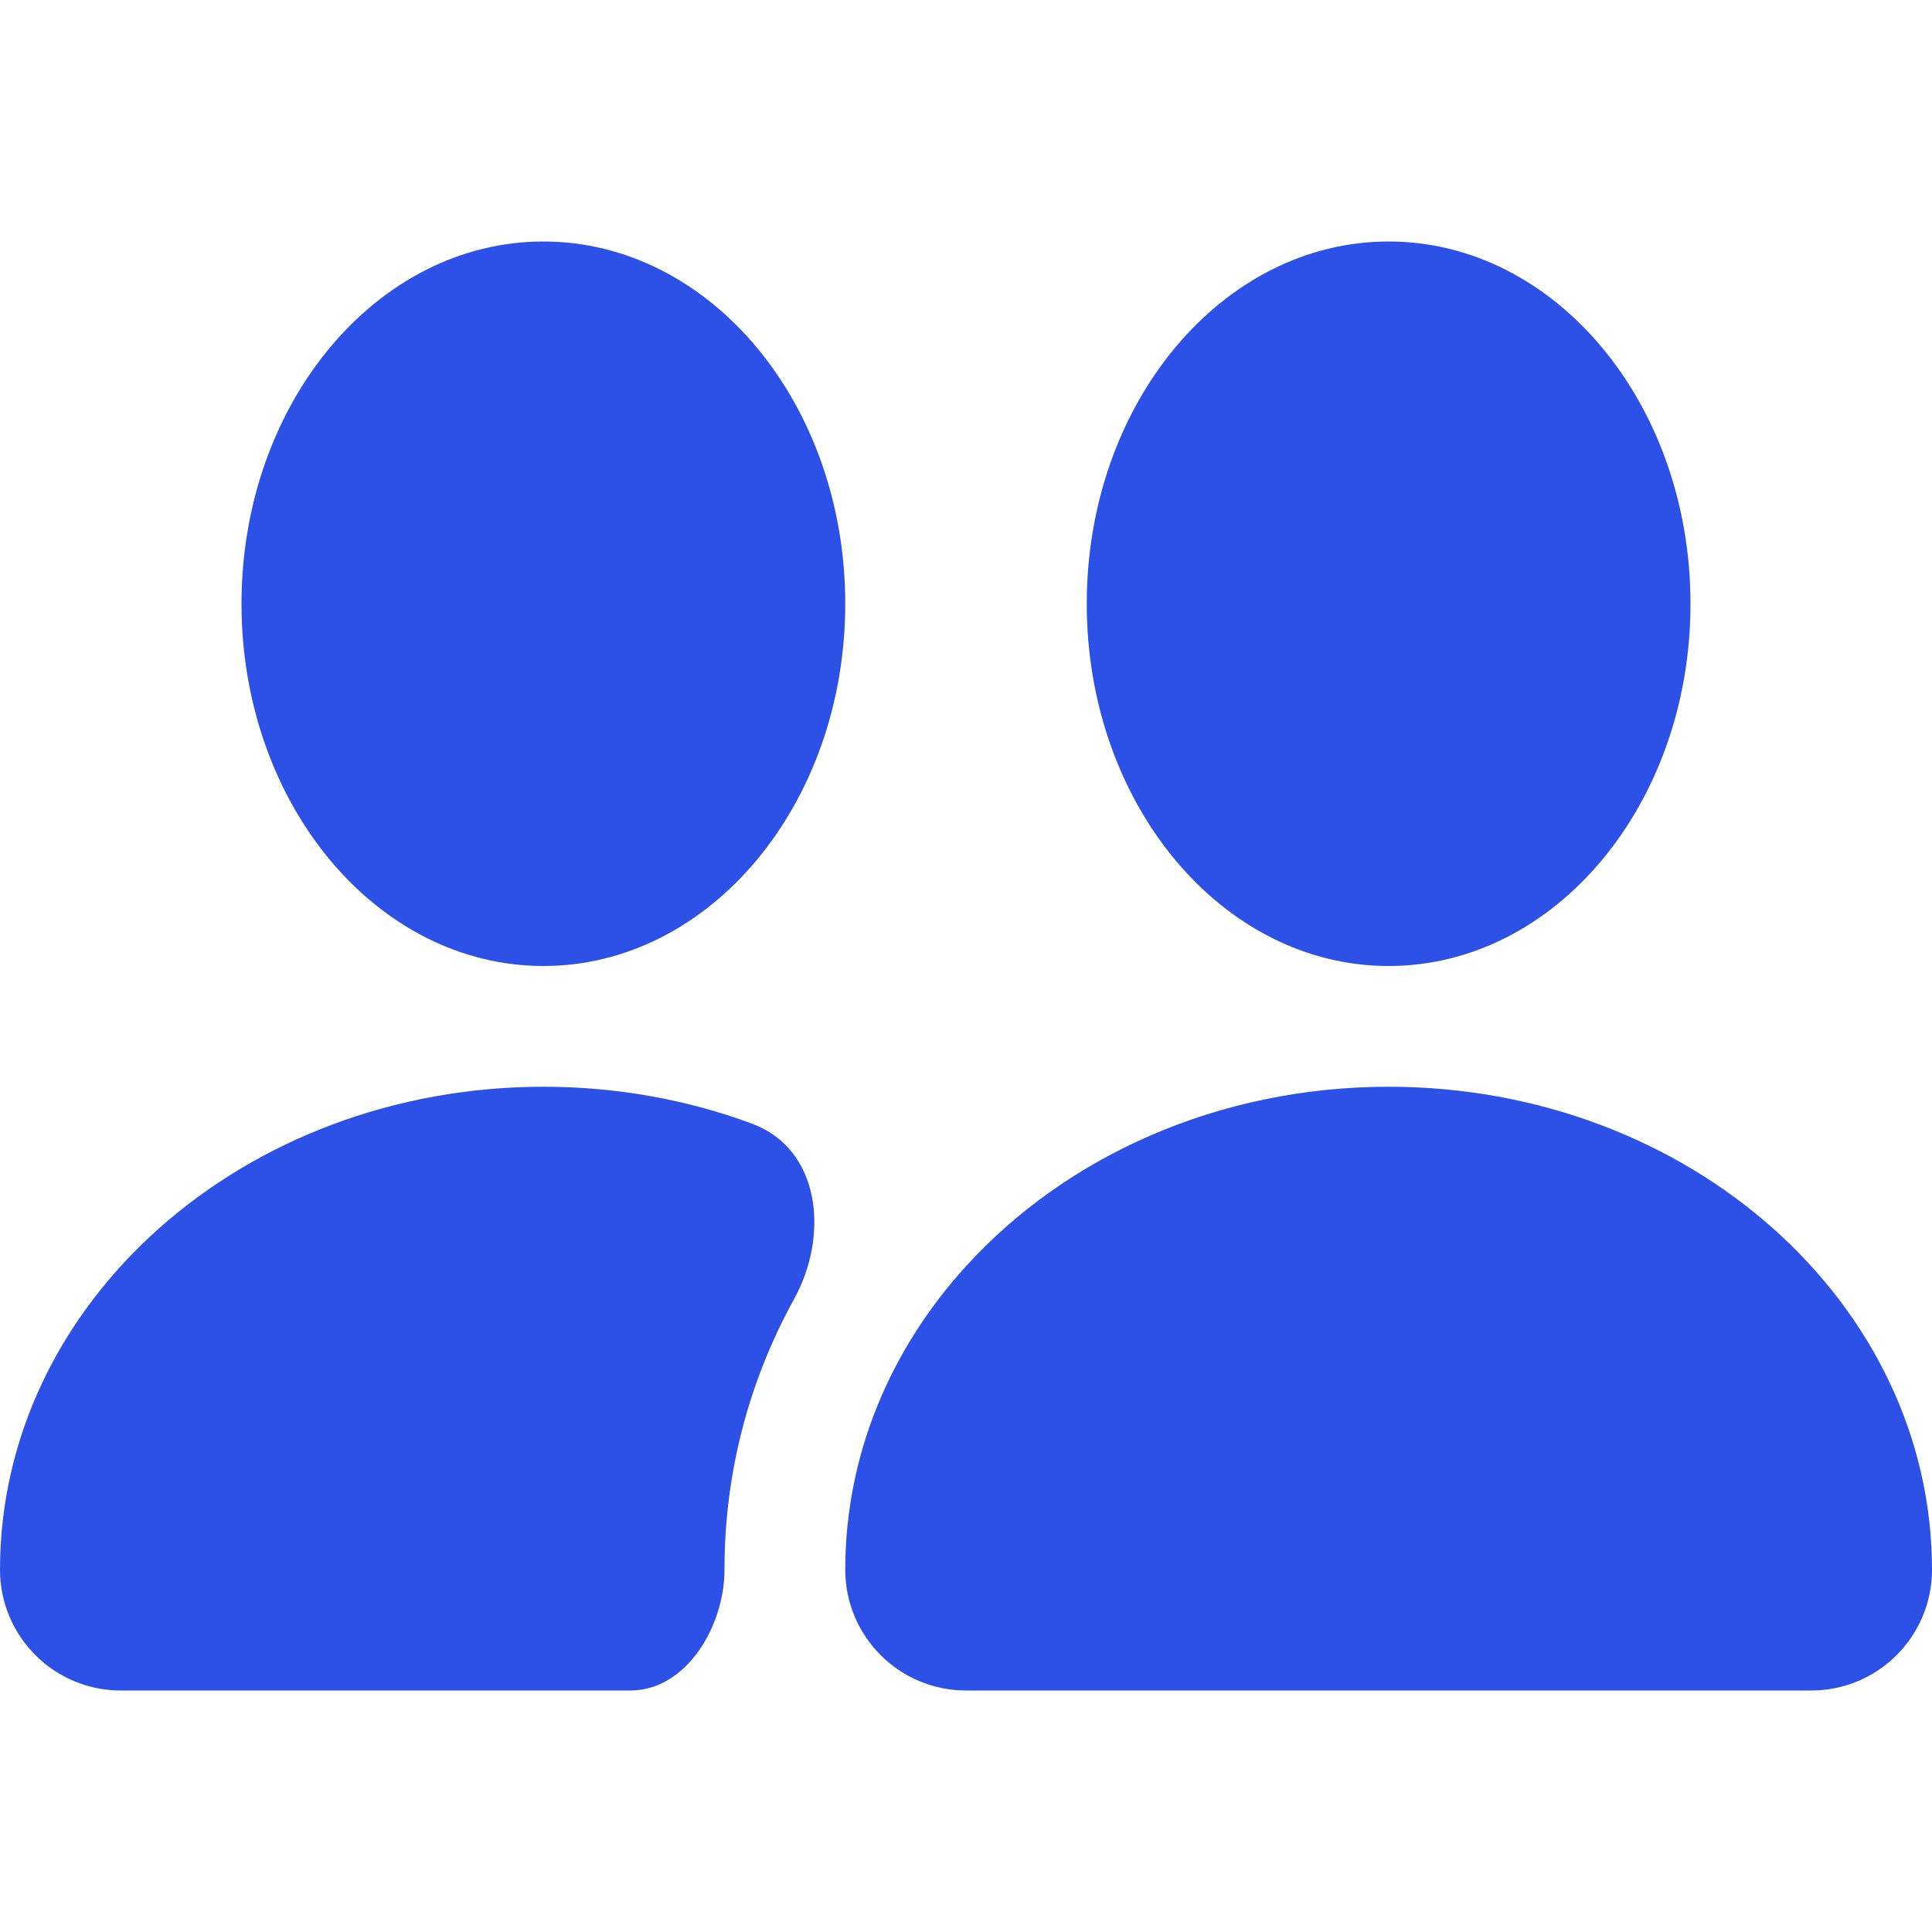<svg width="16" height="16" viewBox="0 0 16 16" fill="none" xmlns="http://www.w3.org/2000/svg">
<path d="M4.5 8C5.881 8 7 6.657 7 5C7 3.343 5.881 2 4.5 2C3.119 2 2 3.343 2 5C2 6.657 3.119 8 4.5 8Z" fill="#2D50E6"/>
<path d="M6.576 10.759C6.869 10.228 6.795 9.515 6.226 9.305C5.694 9.108 5.111 9 4.5 9C2.015 9 0 10.791 0 13C0 13.552 0.448 14 1 14H5.22C5.686 14 6 13.465 6 13C6 12.182 6.209 11.425 6.576 10.759Z" fill="#2D50E6"/>
<path d="M7 13C7 12.047 7.375 11.173 8 10.486C8.825 9.579 10.086 9 11.5 9C13.985 9 16 10.791 16 13C16 13.552 15.552 14 15 14H8C7.448 14 7 13.552 7 13Z" fill="#2D50E6"/>
<path d="M14 5C14 6.657 12.881 8 11.5 8C10.119 8 9 6.657 9 5C9 3.343 10.119 2 11.5 2C12.881 2 14 3.343 14 5Z" fill="#2D50E6"/>
</svg>
